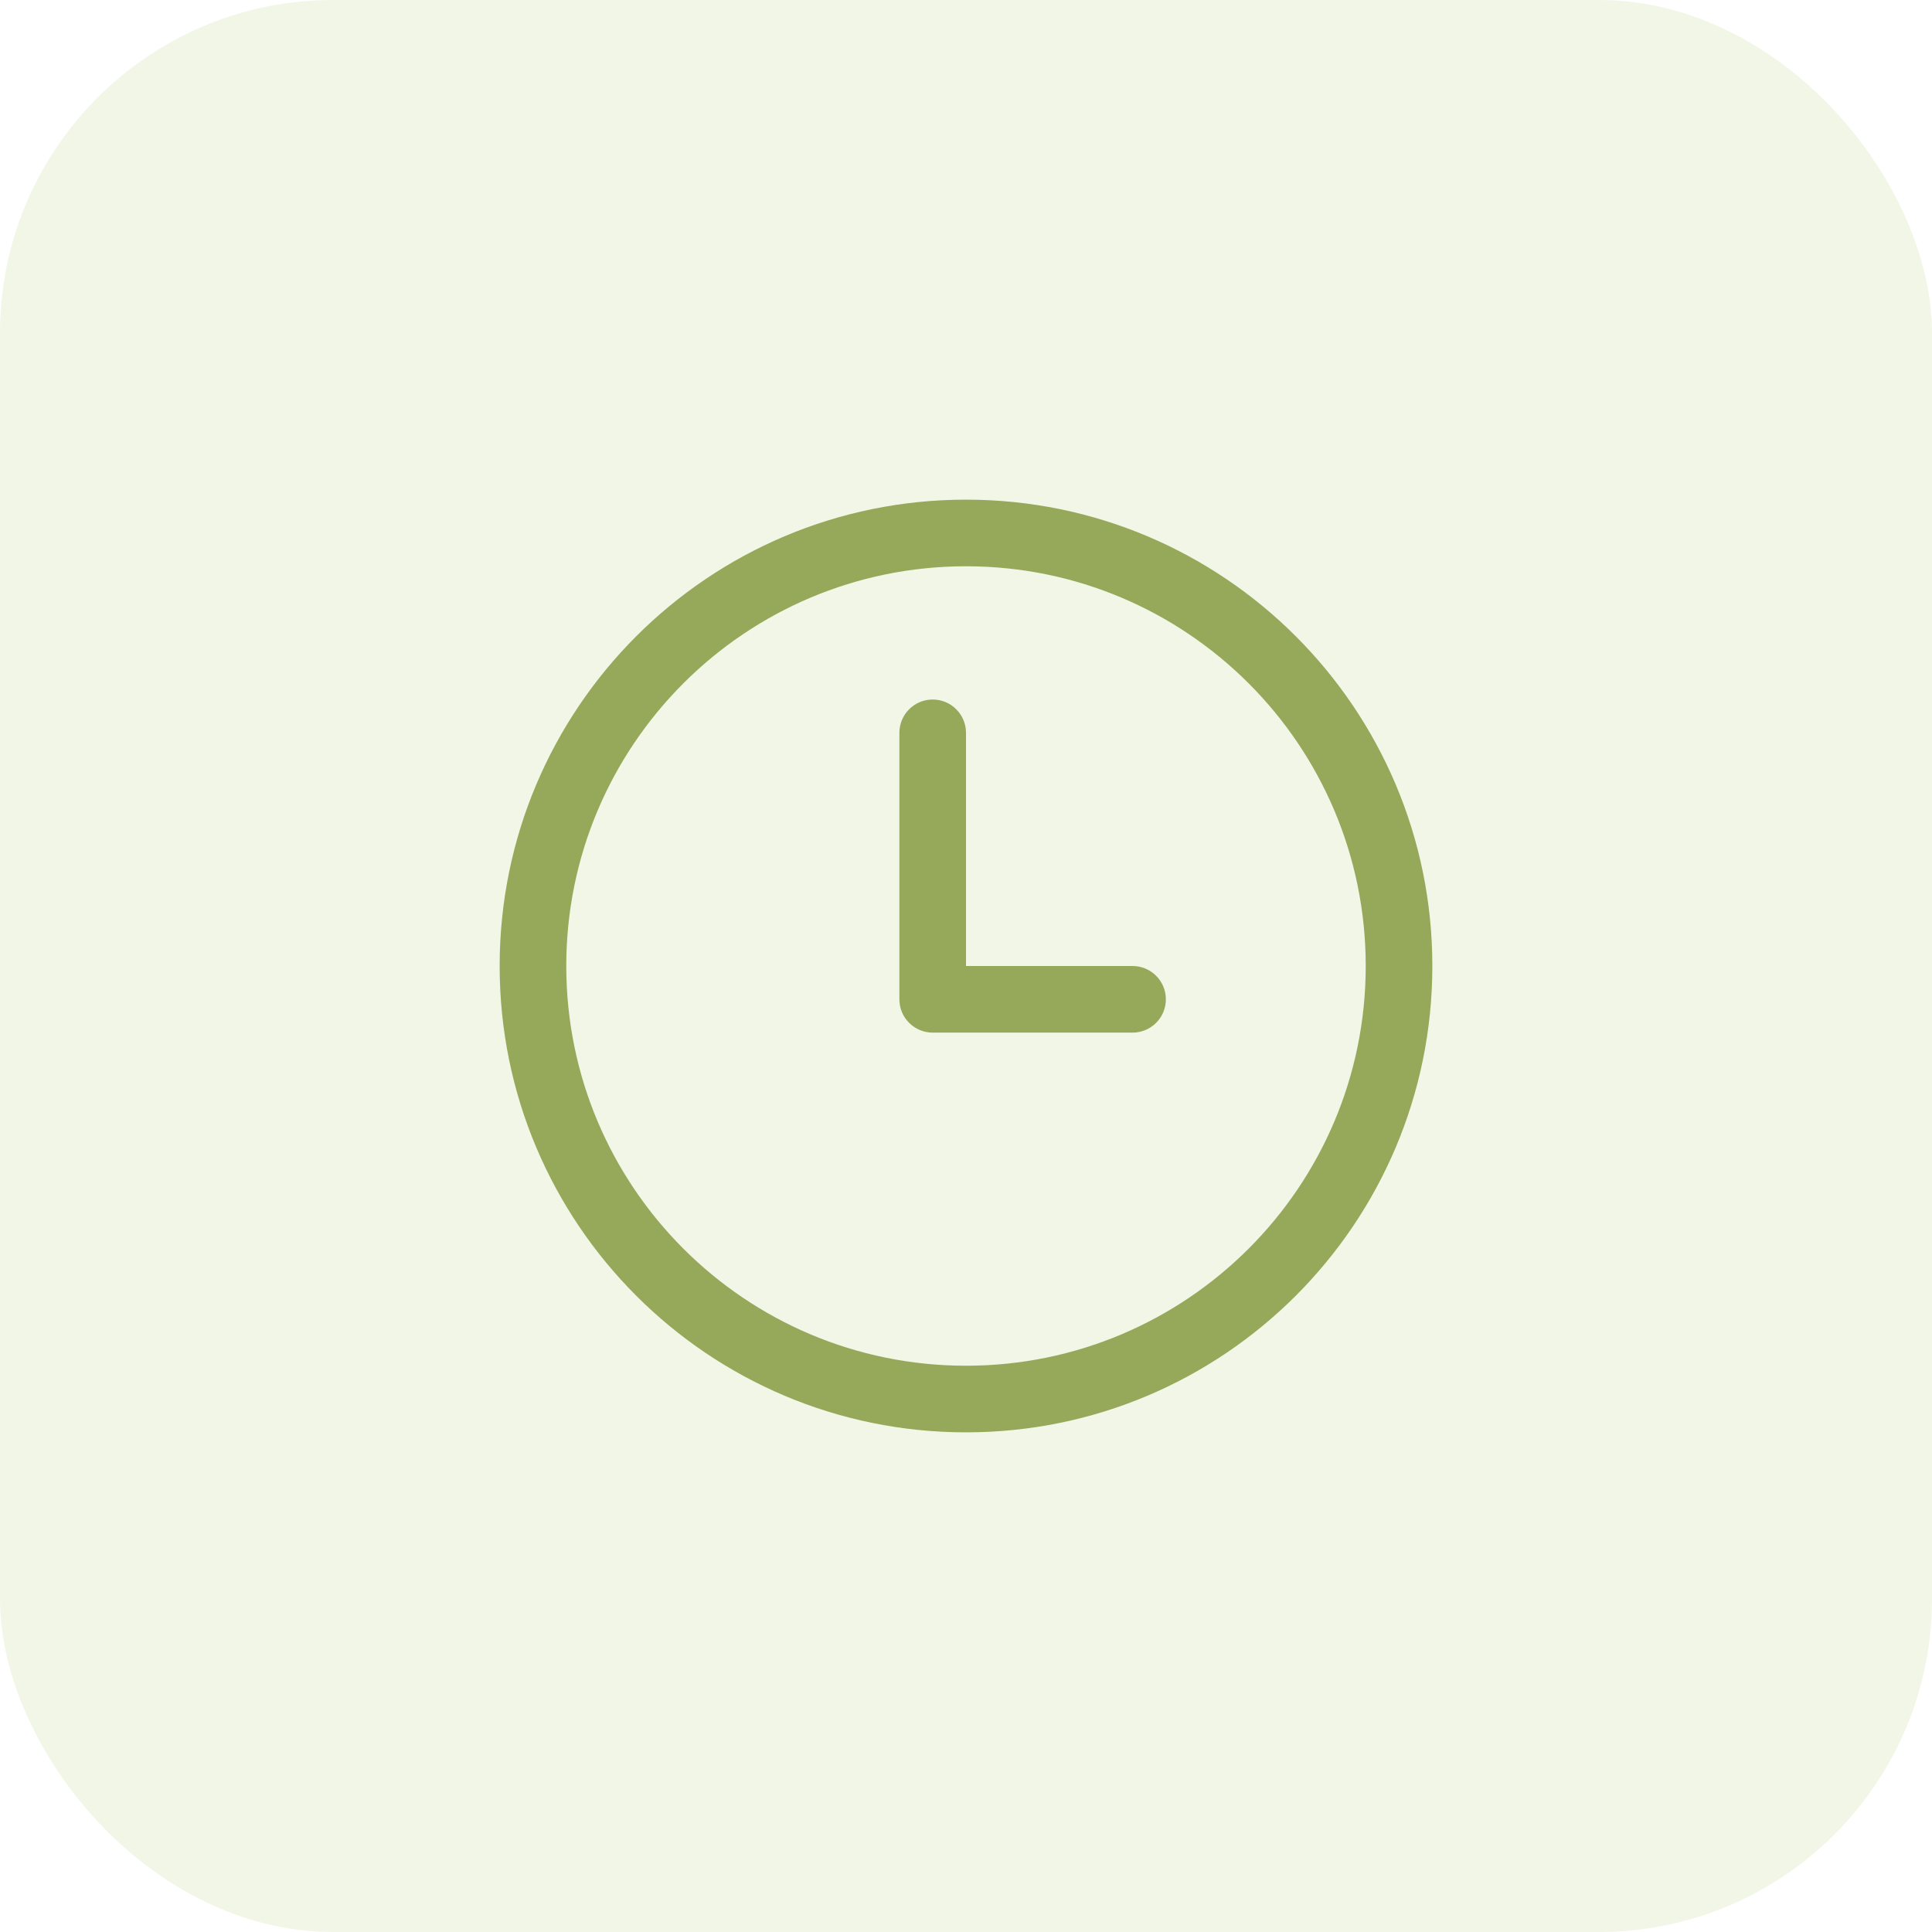 <svg width="58" height="58" viewBox="0 0 58 58" fill="none" xmlns="http://www.w3.org/2000/svg">
<rect opacity="0.23" width="58" height="58" rx="10" fill="#C6D88F"/>
<path d="M28 21C28.552 21 29 21.448 29 22V29H34C34.552 29 35 29.448 35 30C35 30.552 34.552 31 34 31H28C27.448 31 27 30.552 27 30V22C27 21.448 27.448 21 28 21Z" fill="#96A95B"/>
<path fill-rule="evenodd" clip-rule="evenodd" d="M15 29C15 21.268 21.268 15 29 15C36.732 15 43 21.268 43 29C43 36.732 36.732 43 29 43C21.268 43 15 36.732 15 29ZM29 17C22.373 17 17 22.373 17 29C17 35.627 22.373 41 29 41C35.627 41 41 35.627 41 29C41 22.373 35.627 17 29 17Z" fill="#96A95B"/>
</svg>
